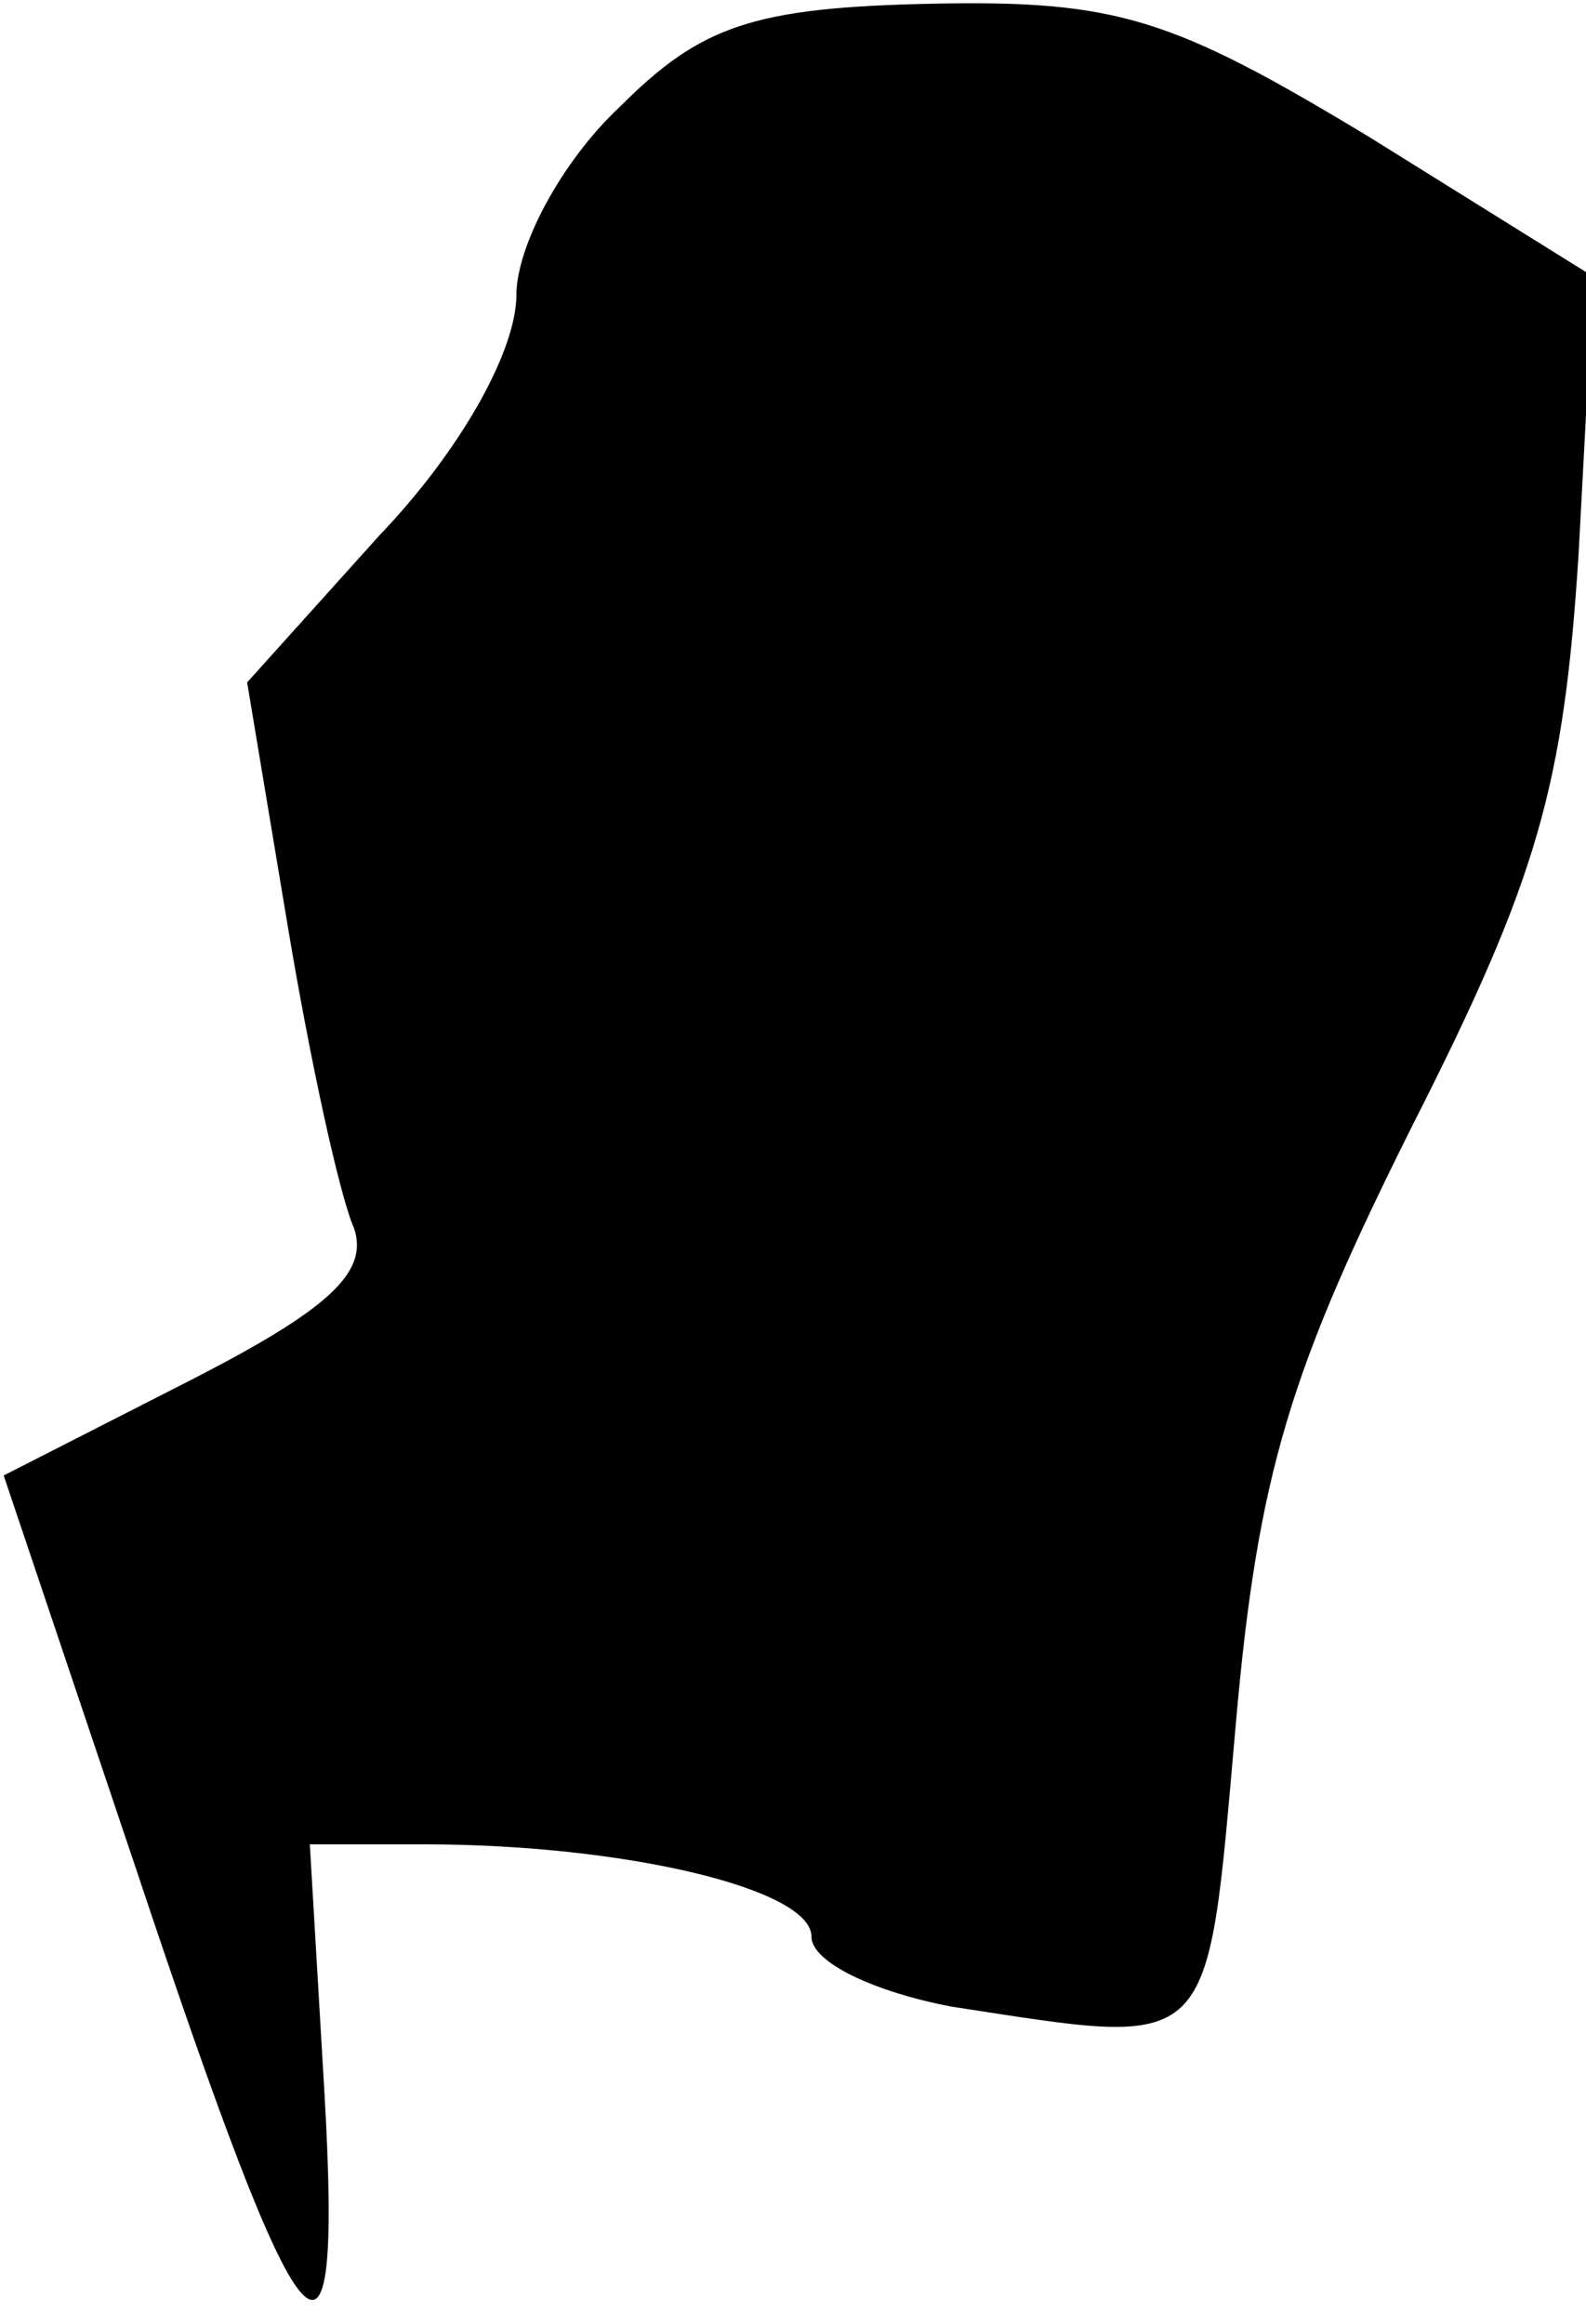 <?xml version="1.0" standalone="no"?>
<!DOCTYPE svg PUBLIC "-//W3C//DTD SVG 20010904//EN"
 "http://www.w3.org/TR/2001/REC-SVG-20010904/DTD/svg10.dtd">
<svg version="1.0" xmlns="http://www.w3.org/2000/svg"
 width="43pt" height="63pt" viewBox="0 0 43 63"
 preserveAspectRatio="xMidYMid meet">
<g transform="translate(0,63) scale(0.1,-0.1)"
fill="#000000" stroke="none">
<path fill="#000000" stroke="none" d="M168 601 c-16 -15 -28 -38 -28 -51 0
-15 -15 -42 -37 -65 l-36 -40 11 -66 c6 -36 14 -73 18 -82 4 -12 -7 -22 -44
-41 l-51 -26 36 -107 c45 -135 56 -149 51 -61 l-4 68 31 0 c54 0 105 -12 105
-25 0 -7 17 -15 38 -19 72 -11 69 -14 77 76 6 69 15 97 48 163 34 67 41 92 45
155 l4 75 -61 38 c-53 32 -68 37 -118 36 -49 -1 -63 -6 -85 -28z"/>
</g>
</svg>
